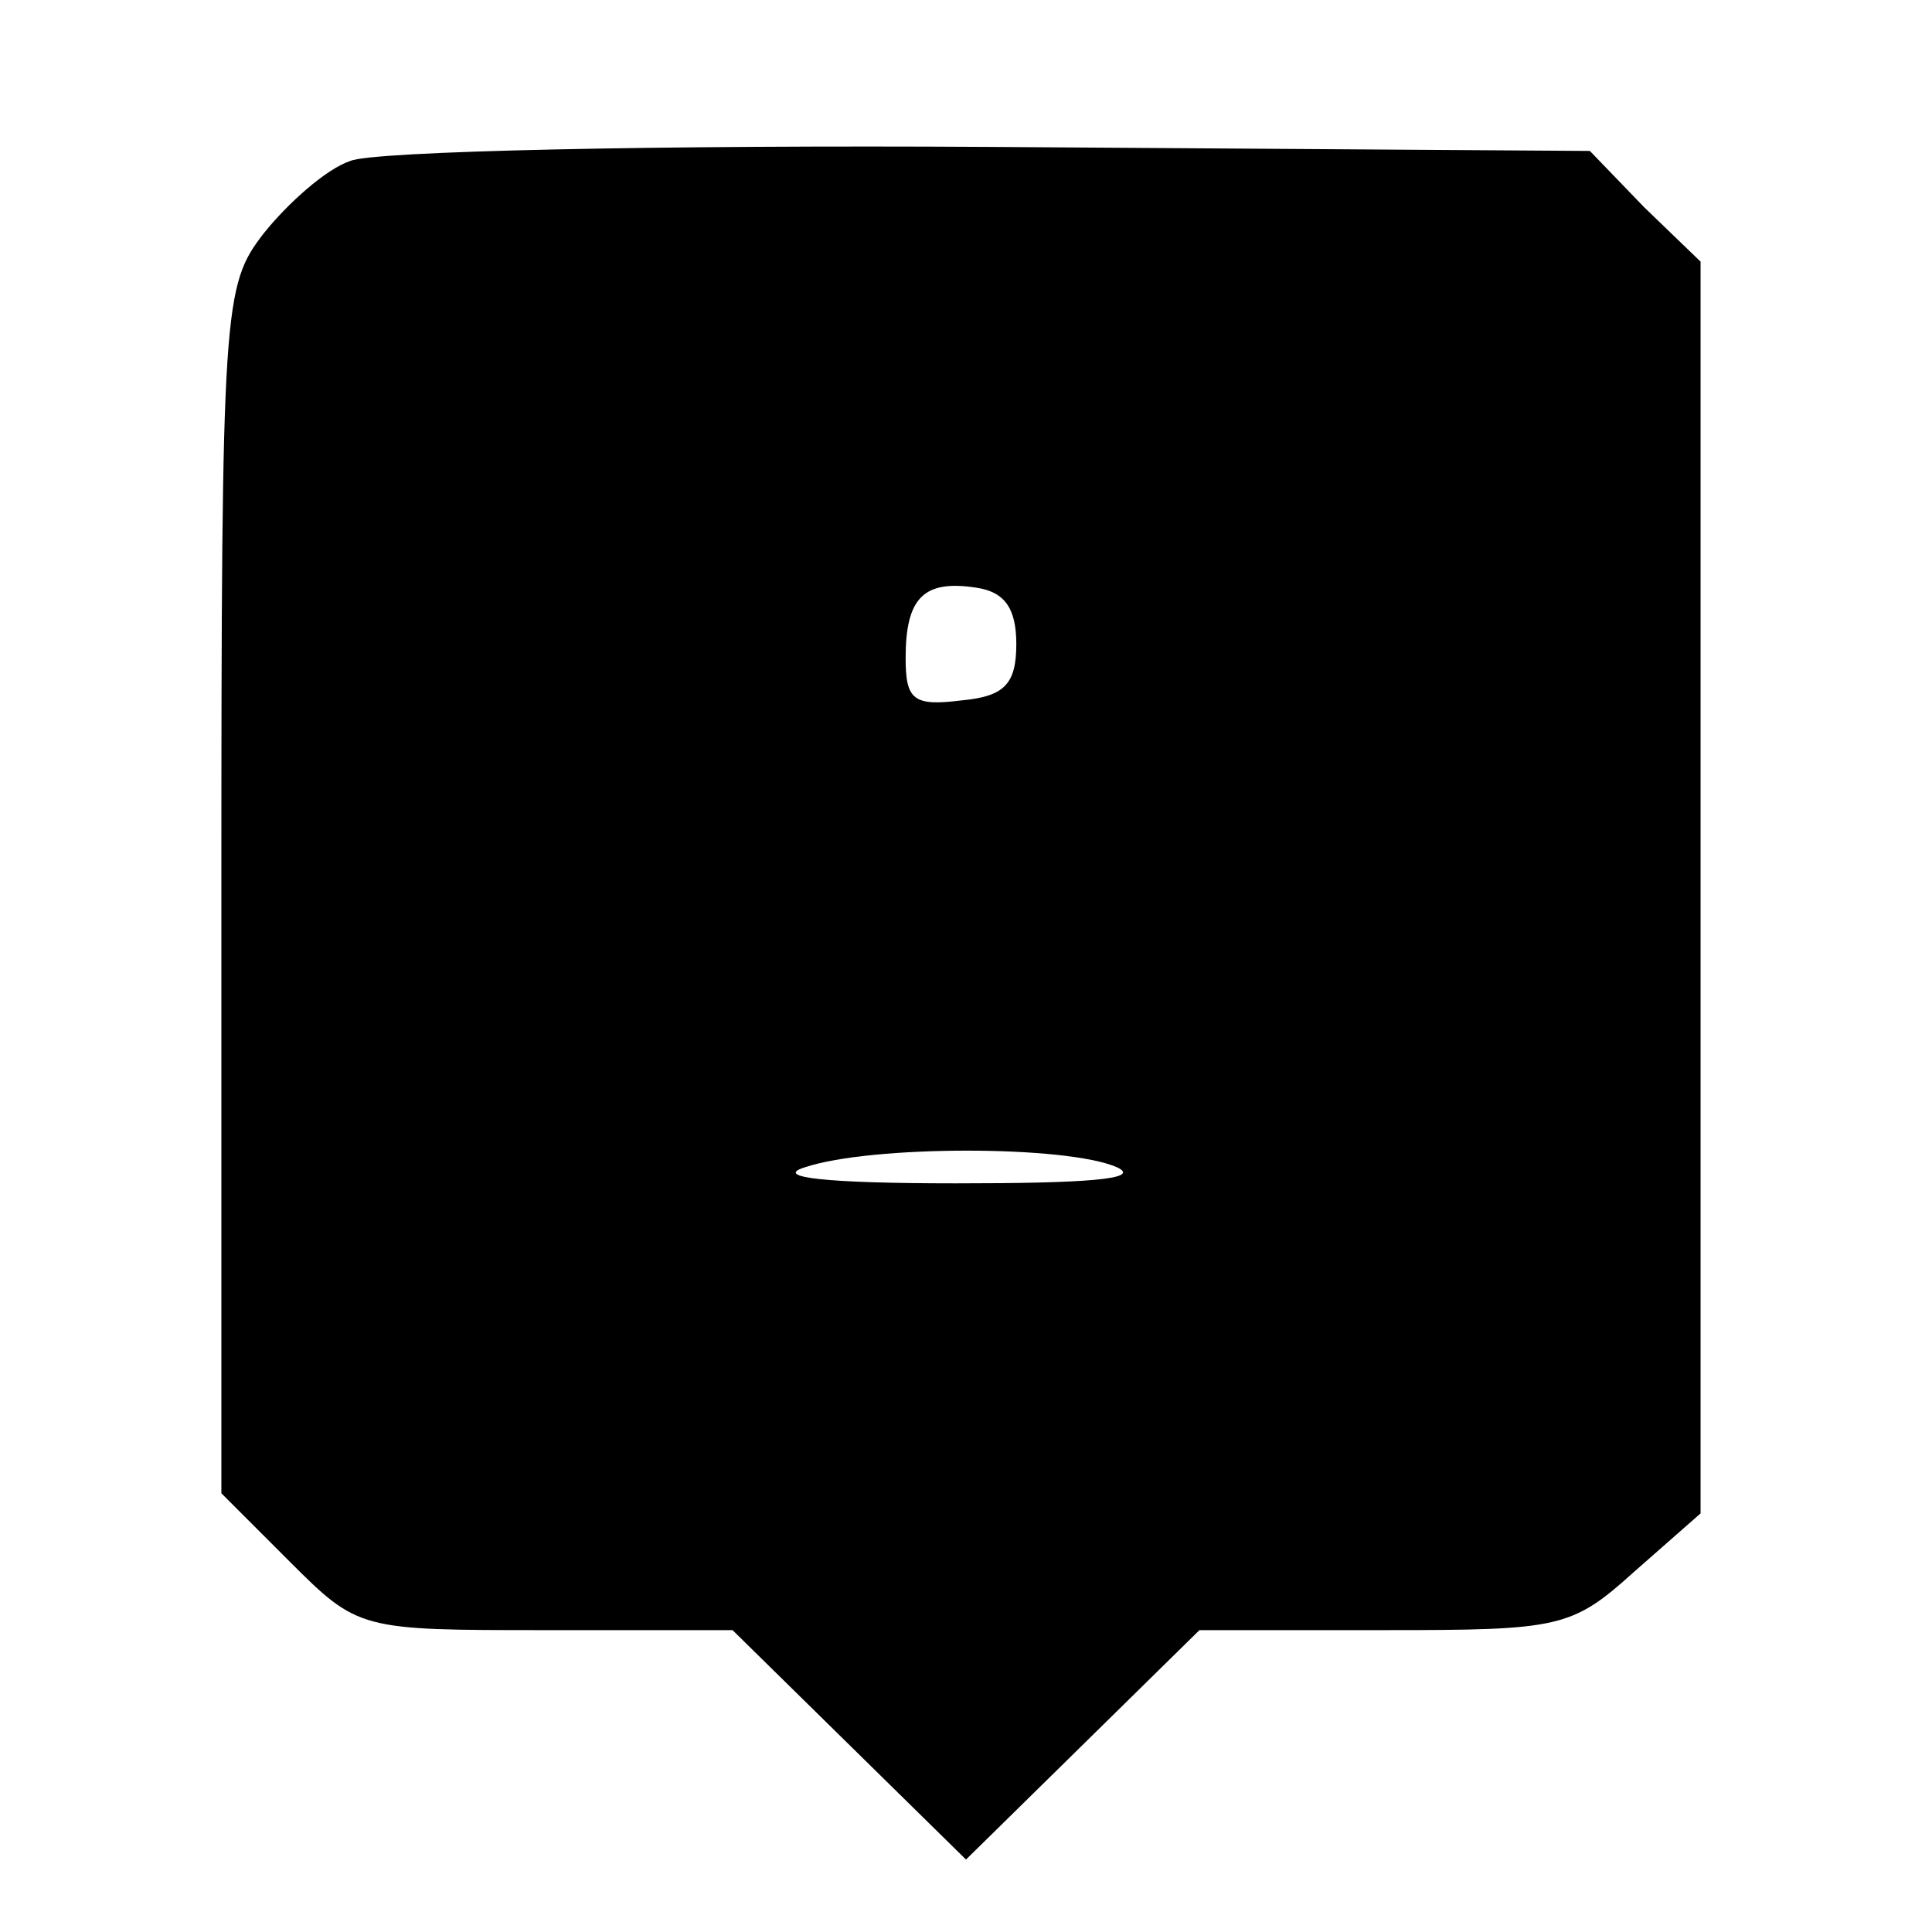 <?xml version="1.0" standalone="no"?>
<!DOCTYPE svg PUBLIC "-//W3C//DTD SVG 20010904//EN"
 "http://www.w3.org/TR/2001/REC-SVG-20010904/DTD/svg10.dtd">
<svg version="1.0" xmlns="http://www.w3.org/2000/svg"
 width="96pt" height="96pt" viewBox="0 0 96 96"
 preserveAspectRatio="xMidYMid meet">
<g transform="translate(0,96) scale(0.1,-0.1)"
fill="#000000" stroke="none">
<path d="M174 880 c-12 -4 -31 -21 -43 -36 -20 -26 -21 -35 -21 -326 l0 -300
34 -34 c34 -34 35 -34 127 -34 l93 0 58 -57 58 -57 58 57 58 57 92 0 c87 0 93
1 124 29 l33 29 0 311 0 311 -28 27 -27 28 -298 2 c-163 1 -307 -2 -318 -7z
m331 -240 c0 -20 -6 -26 -27 -28 -24 -3 -28 0 -28 21 0 30 9 39 35 35 14 -2
20 -10 20 -28z m50 -260 c13 -6 -16 -8 -80 -8 -65 0 -91 3 -75 8 33 11 130 11
155 0z"/>
</g>
</svg>
